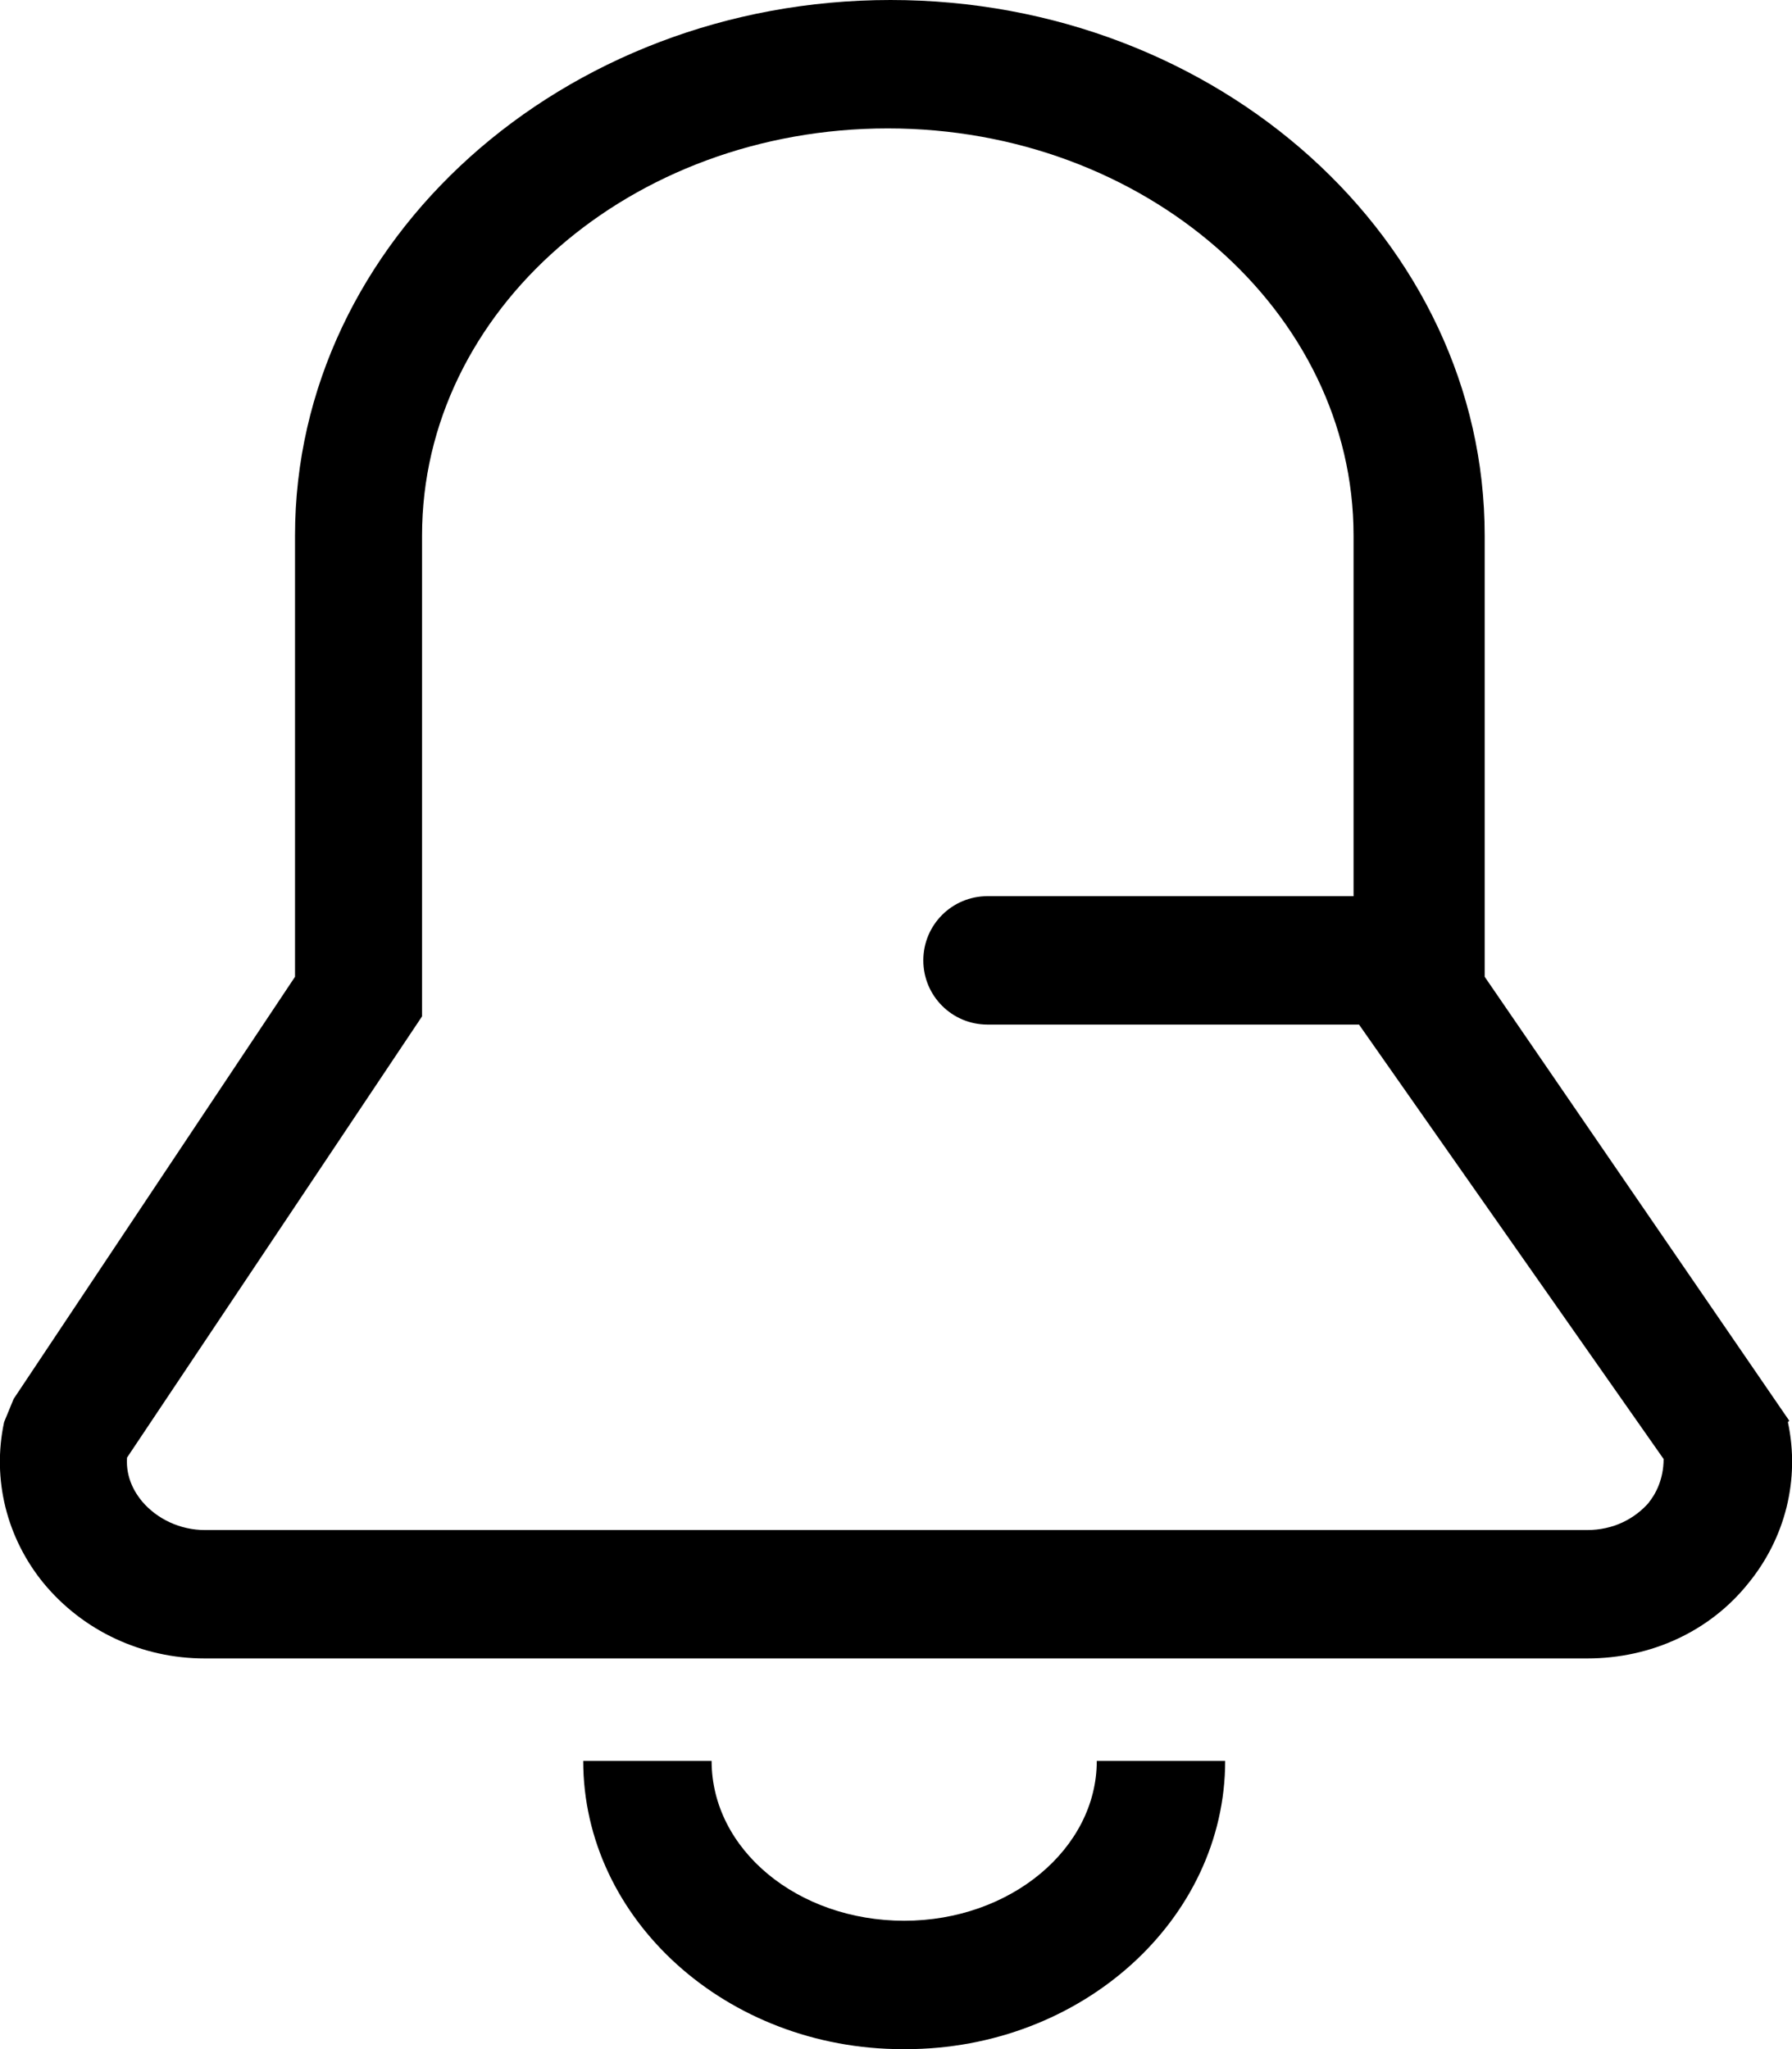 <?xml version="1.0" encoding="UTF-8"?><svg id="Layer_2" xmlns="http://www.w3.org/2000/svg" viewBox="0 0 13.12 15"><defs><style>.cls-1</style></defs><g id="Layer_1-2"><g><path class="cls-1" d="M6.61,15c-1.29,0-2.34-.95-2.34-2.11h.94c0,.65,.63,1.17,1.41,1.17s1.41-.53,1.41-1.17h.94c0,1.16-1.05,2.11-2.34,2.11Z"/><path class="cls-1" d="M13.1,10.4l-2.23-3.25V3.92c0-2.16-1.95-3.92-4.35-3.92S2.16,1.76,2.16,3.92v3.23L.1,10.24l-.07,.17c-.09,.42,.02,.85,.29,1.18,.29,.35,.72,.55,1.18,.55H11.62c.47,0,.9-.2,1.18-.55,.27-.33,.38-.76,.29-1.18Zm-1.02,.59c-.11,.13-.27,.21-.46,.21H1.5c-.18,0-.35-.08-.46-.21-.05-.06-.12-.17-.11-.32l2.16-3.23V3.92c0-1.65,1.53-2.98,3.41-2.98s3.41,1.34,3.41,2.98v2.64h-2.68c-.26,0-.47,.21-.47,.47s.21,.47,.47,.47h2.72l2.23,3.18c0,.15-.06,.26-.11,.32Z"/></g></g></svg>